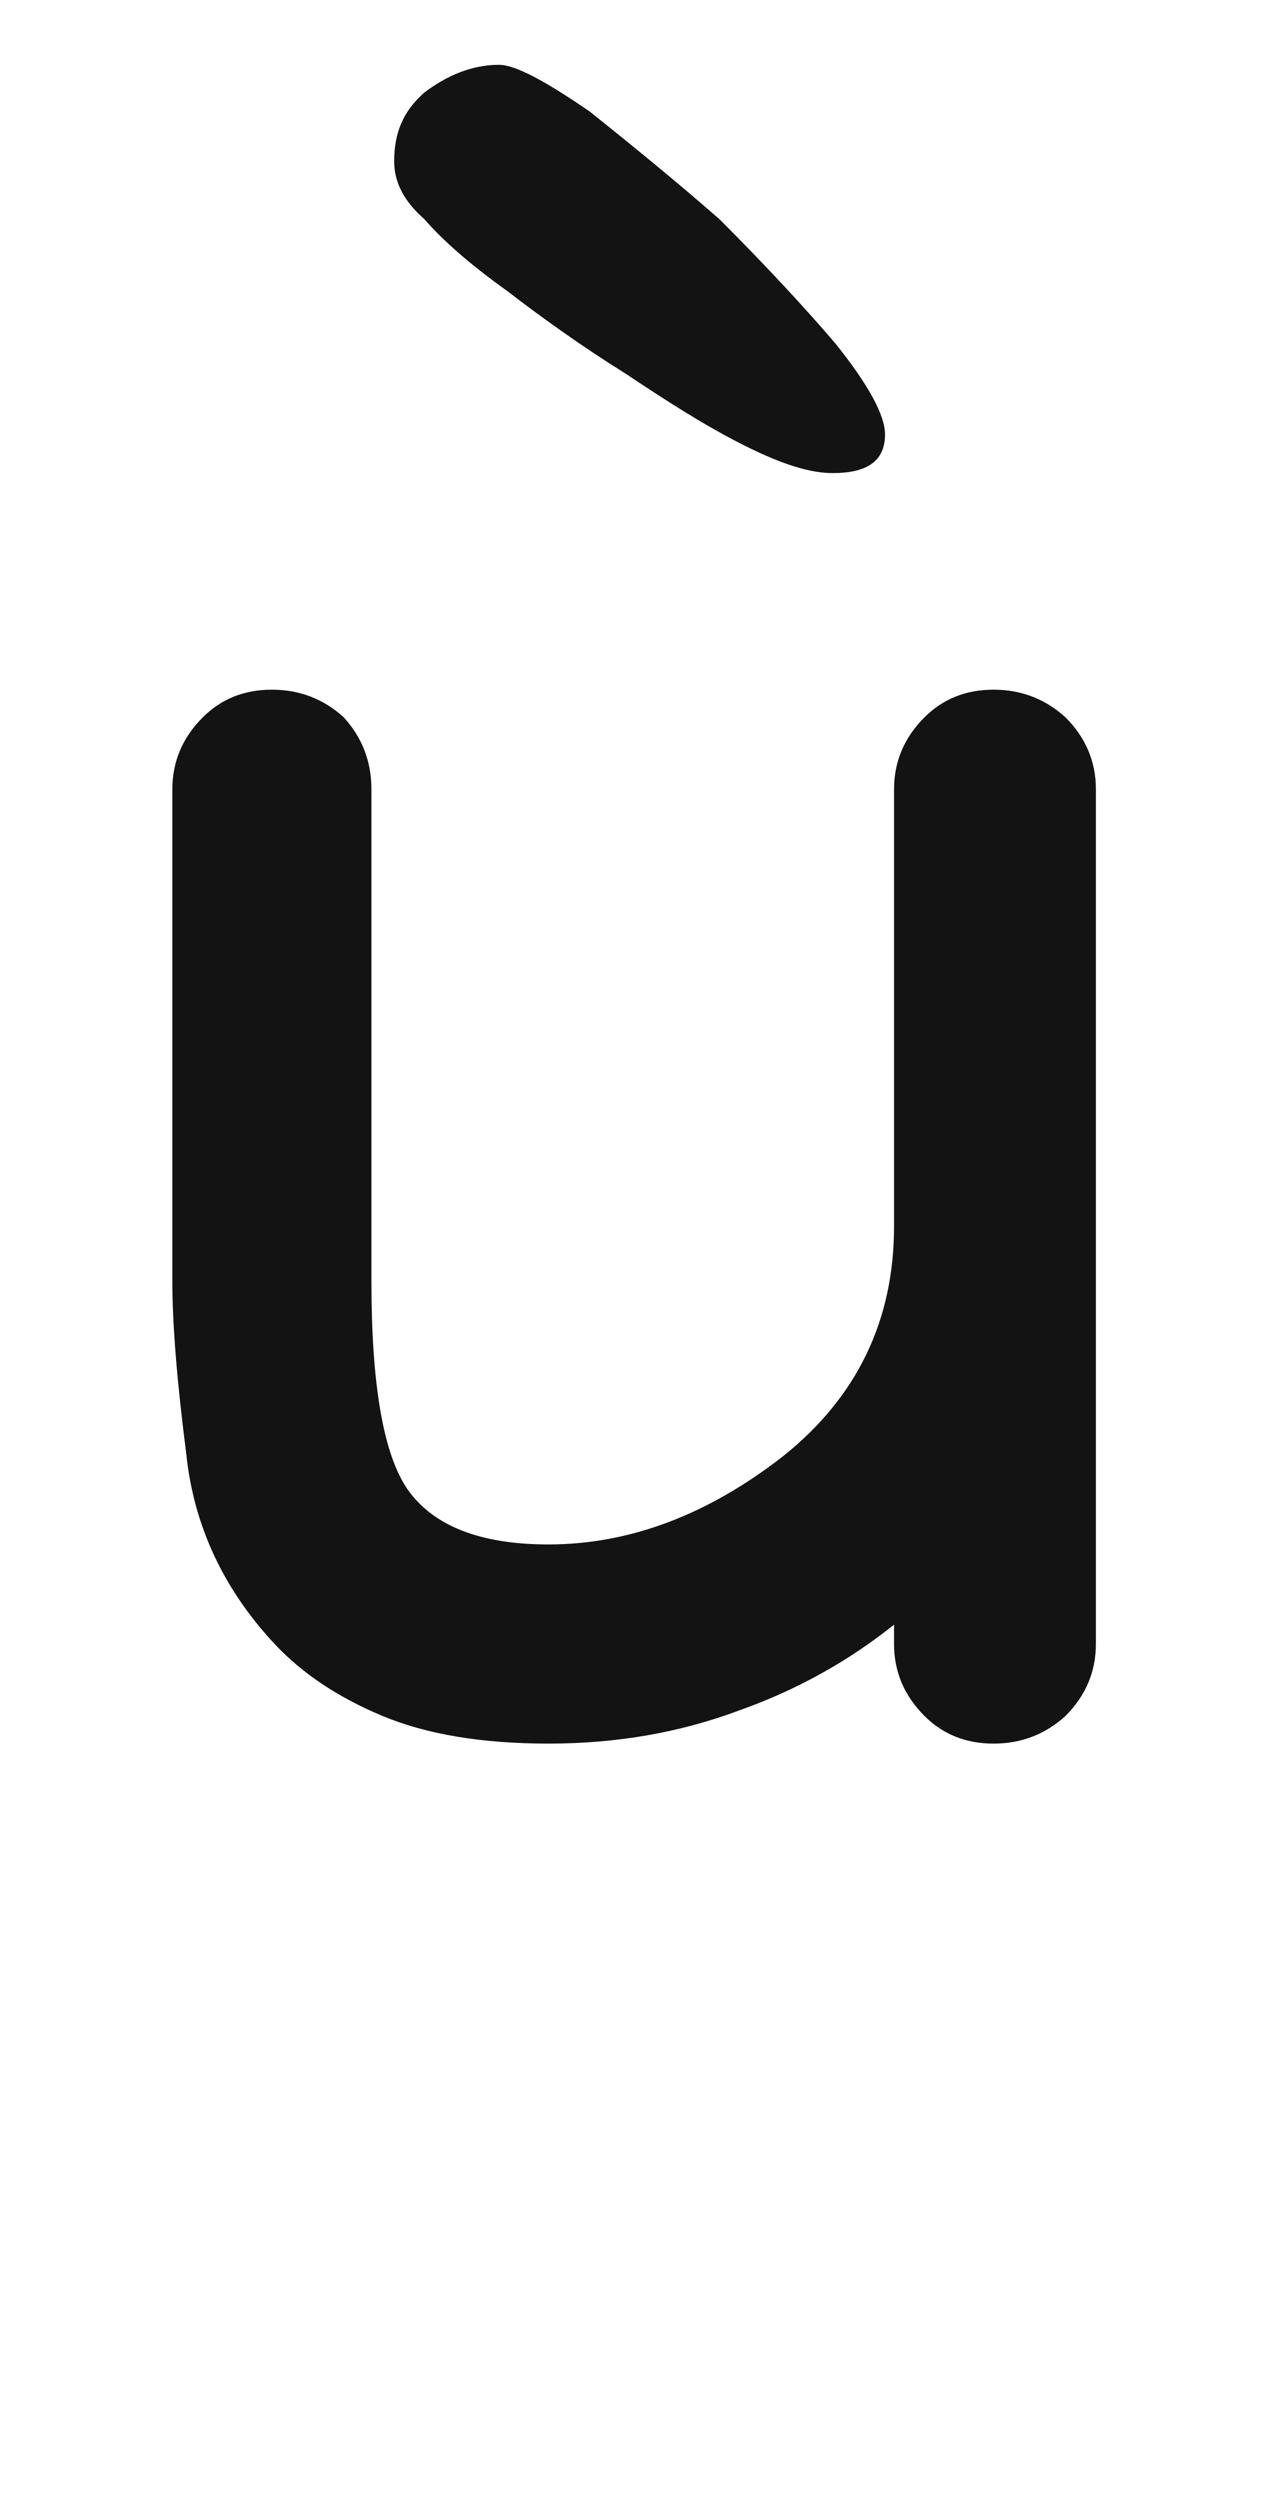 <svg xmlns="http://www.w3.org/2000/svg" width="103" height="203" viewBox="0 0 103 203"><path fill="#131313" d="M4238.709,72.738 C4240.955,72.738 4242.902,73.487 4244.549,74.984 C4246.196,76.631 4247.02,78.578 4247.02,80.824 C4247.02,85.166 4247.02,91.68 4247.02,100.365 C4247.02,103.959 4247.02,109.274 4247.02,116.312 C4247.02,123.799 4247.02,135.105 4247.02,150.228 C4247.02,152.474 4246.196,154.421 4244.549,156.068 C4242.902,157.565 4240.955,158.314 4238.709,158.314 C4236.463,158.314 4234.591,157.565 4233.094,156.068 C4231.447,154.421 4230.623,152.474 4230.623,150.228 C4230.623,149.929 4230.623,149.405 4230.623,148.656 C4226.88,151.651 4222.687,153.972 4218.045,155.619 C4213.253,157.416 4208.087,158.314 4202.547,158.314 C4197.156,158.314 4192.664,157.565 4189.07,156.068 C4185.477,154.571 4182.557,152.624 4180.311,150.228 C4176.118,145.736 4173.722,140.57 4173.123,134.73 C4172.374,128.89 4172,124.248 4172,120.804 C4172,111.97 4172,98.643 4172,80.824 C4172,78.578 4172.824,76.631 4174.471,74.984 C4175.968,73.487 4177.84,72.738 4180.086,72.738 C4182.332,72.738 4184.279,73.487 4185.926,74.984 C4187.423,76.631 4188.172,78.578 4188.172,80.824 C4188.172,89.659 4188.172,102.985 4188.172,120.804 C4188.172,129.19 4189.145,134.805 4191.092,137.65 C4193.188,140.645 4197.007,142.142 4202.547,142.142 C4209.135,142.142 4215.499,139.746 4221.639,134.955 C4227.628,130.163 4230.623,123.949 4230.623,116.312 C4230.623,112.718 4230.623,107.403 4230.623,100.365 C4230.623,96.023 4230.623,89.509 4230.623,80.824 C4230.623,78.578 4231.447,76.631 4233.094,74.984 C4234.591,73.487 4236.463,72.738 4238.709,72.738 Z M4229.891,52.016 C4229.891,50.448 4228.547,47.984 4225.859,44.624 C4223.171,41.488 4220.034,38.128 4216.45,34.544 C4212.867,31.408 4209.283,28.496 4205.922,25.808 C4202.338,23.344 4199.874,22 4198.53,22 C4196.291,22 4194.275,22.896 4192.483,24.24 C4190.69,25.808 4190.019,27.6 4190.019,29.84 C4190.019,31.408 4190.69,32.976 4192.483,34.544 C4193.827,36.112 4196.066,38.128 4199.203,40.368 C4202.114,42.608 4205.251,44.848 4208.834,47.088 C4212.194,49.328 4215.331,51.344 4218.467,52.912 C4221.602,54.48 4223.842,55.152 4225.635,55.152 C4228.323,55.152 4229.891,54.256 4229.891,52.016 Z" transform="translate(-4158 -16.738)"/></svg>
